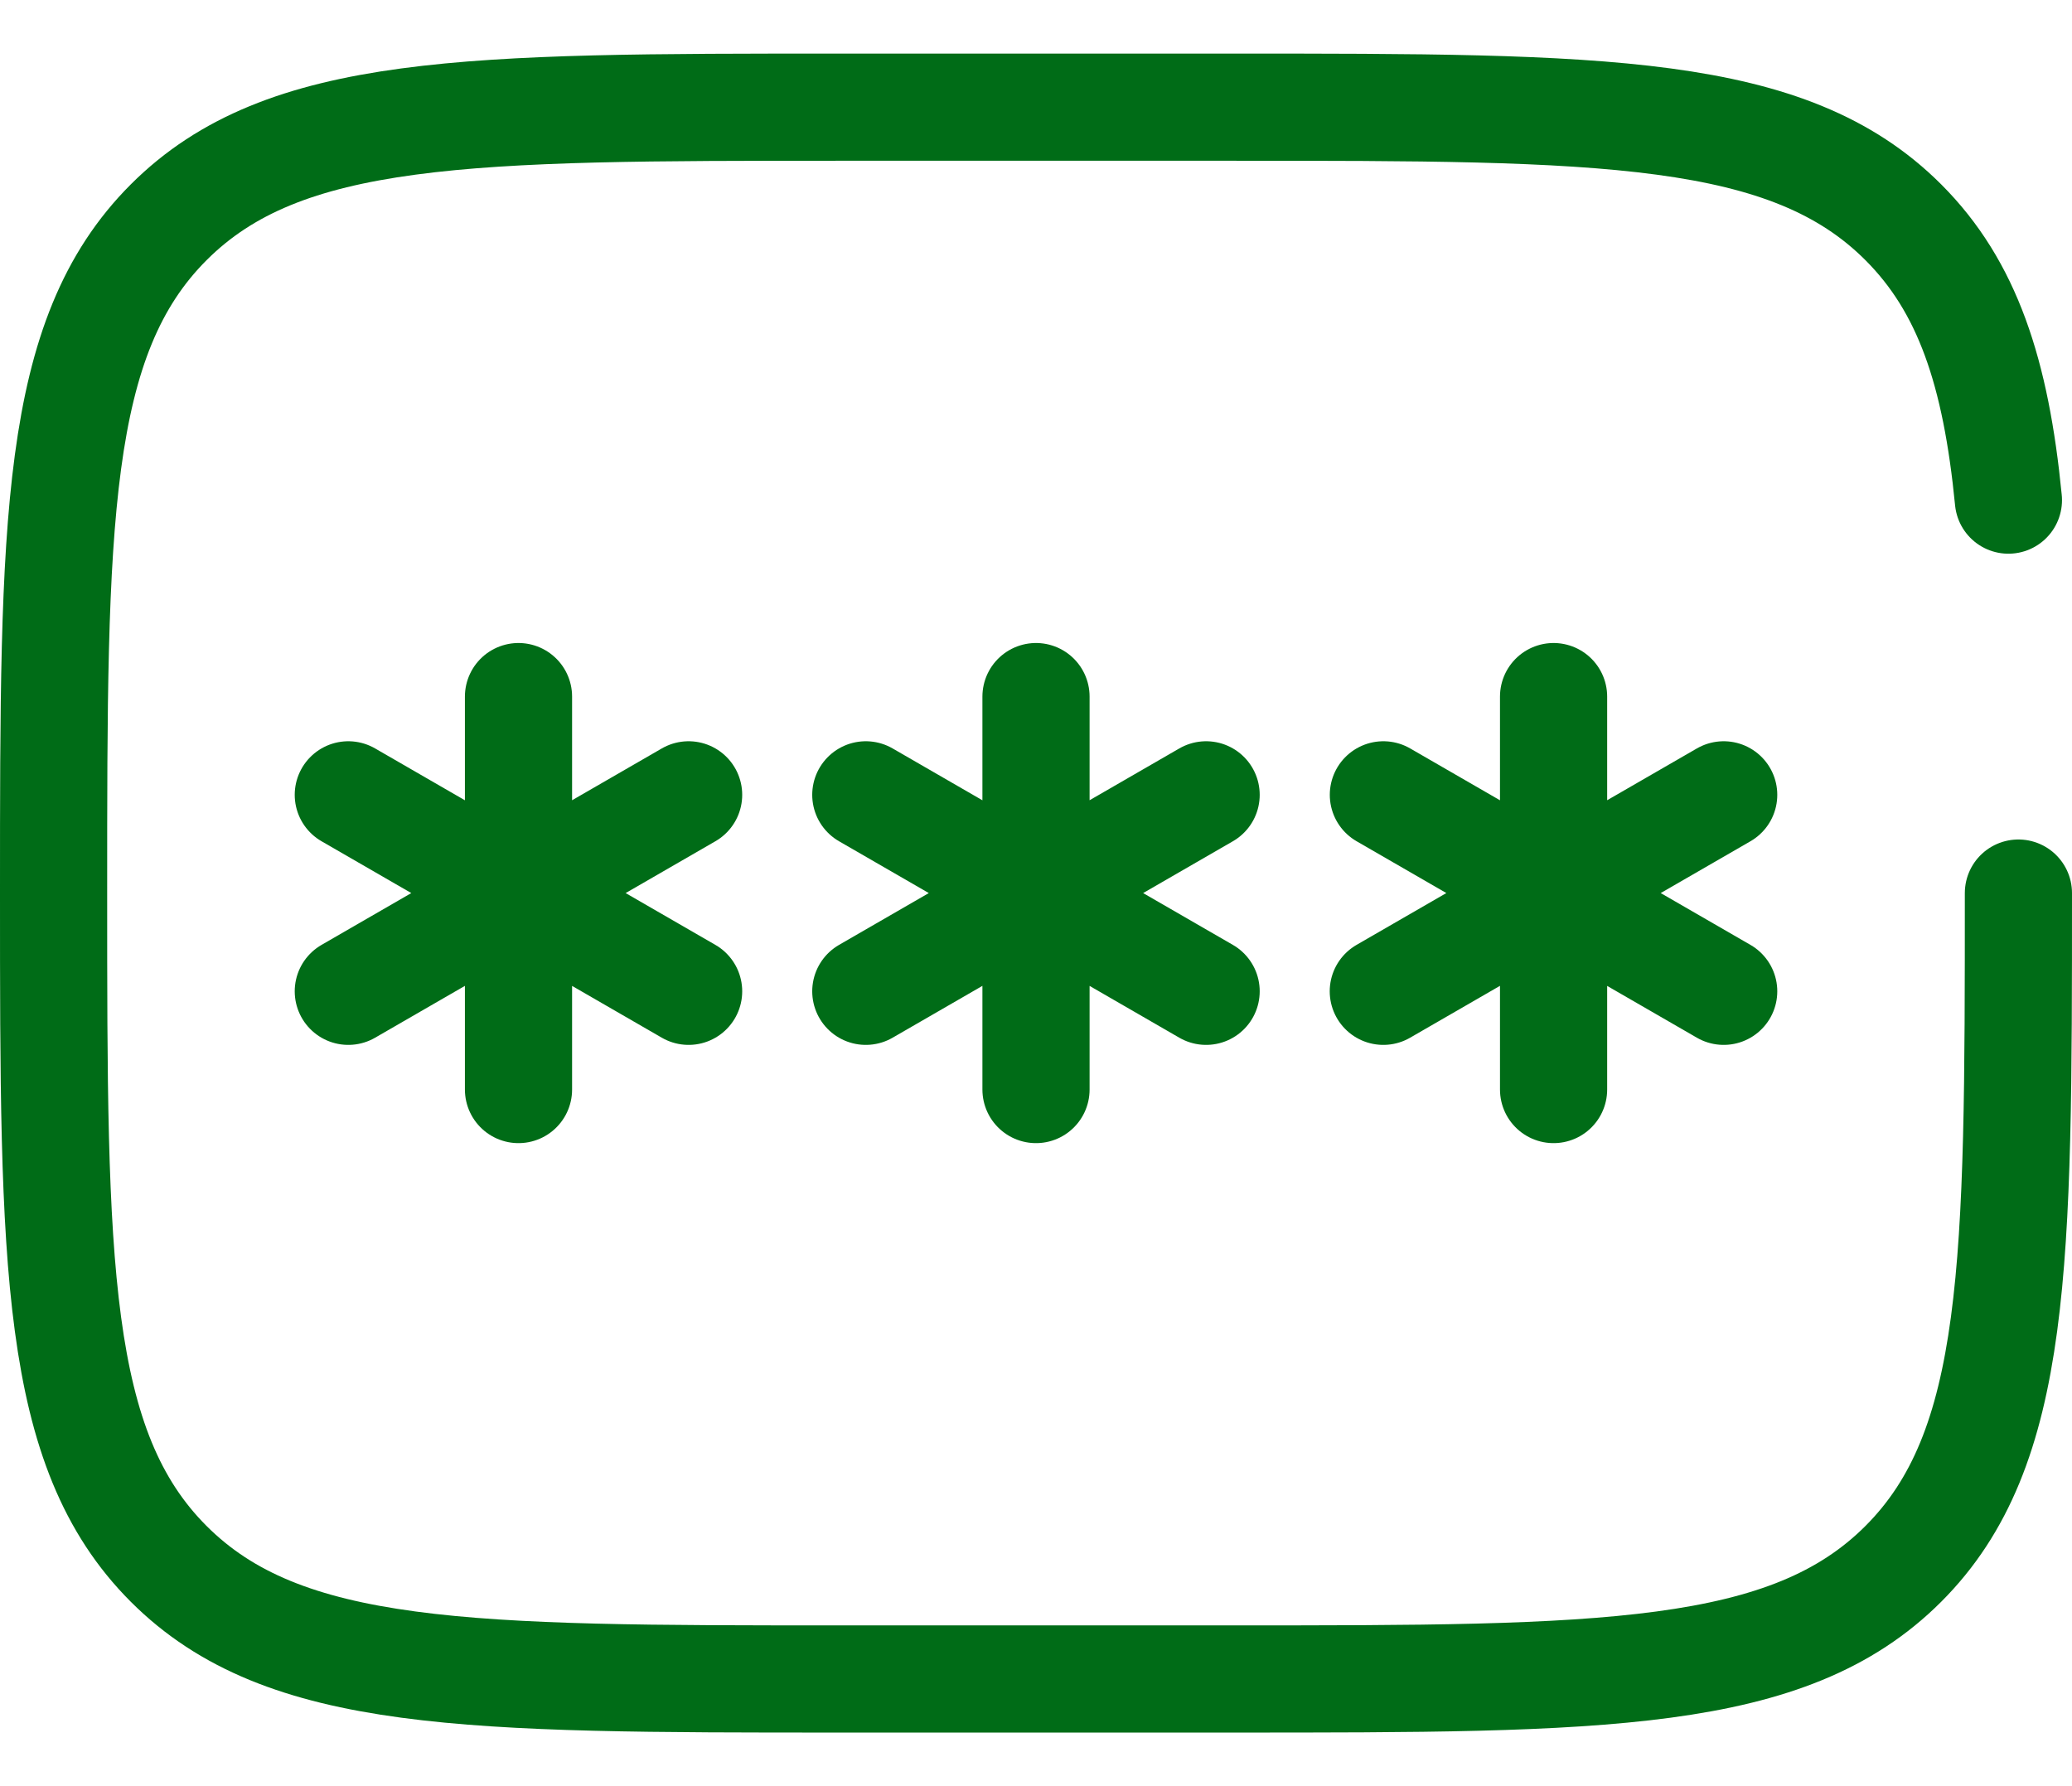 <svg width="29" height="25" viewBox="0 0 29 25" fill="none" xmlns="http://www.w3.org/2000/svg">
<path d="M14.5 9.75V15.25M12.118 11.125L16.881 13.875M16.881 11.125L12.118 13.875" stroke="#006C17" stroke-width="1.5" stroke-linecap="round"/>
<path d="M7.257 9.75V15.25M4.875 11.125L9.638 13.875M9.638 11.125L4.875 13.875" stroke="#006C17" stroke-width="1.5" stroke-linecap="round"/>
<path d="M21.744 9.75V15.25M19.362 11.125L24.125 13.875M24.125 11.125L19.361 13.875" stroke="#006C17" stroke-width="1.5" stroke-linecap="round"/>
<path d="M28.25 12.5C28.25 17.685 28.25 20.278 26.639 21.889C25.028 23.5 22.435 23.5 17.25 23.5H11.75C6.565 23.5 3.972 23.5 2.361 21.889C0.75 20.278 0.75 17.685 0.75 12.5C0.75 7.315 0.75 4.722 2.361 3.111C3.972 1.5 6.565 1.5 11.75 1.5H17.25C22.435 1.5 25.028 1.5 26.639 3.111C27.537 4.009 27.935 5.212 28.11 7" stroke="#006C17" stroke-width="1.5" stroke-linecap="round"/>
</svg>
